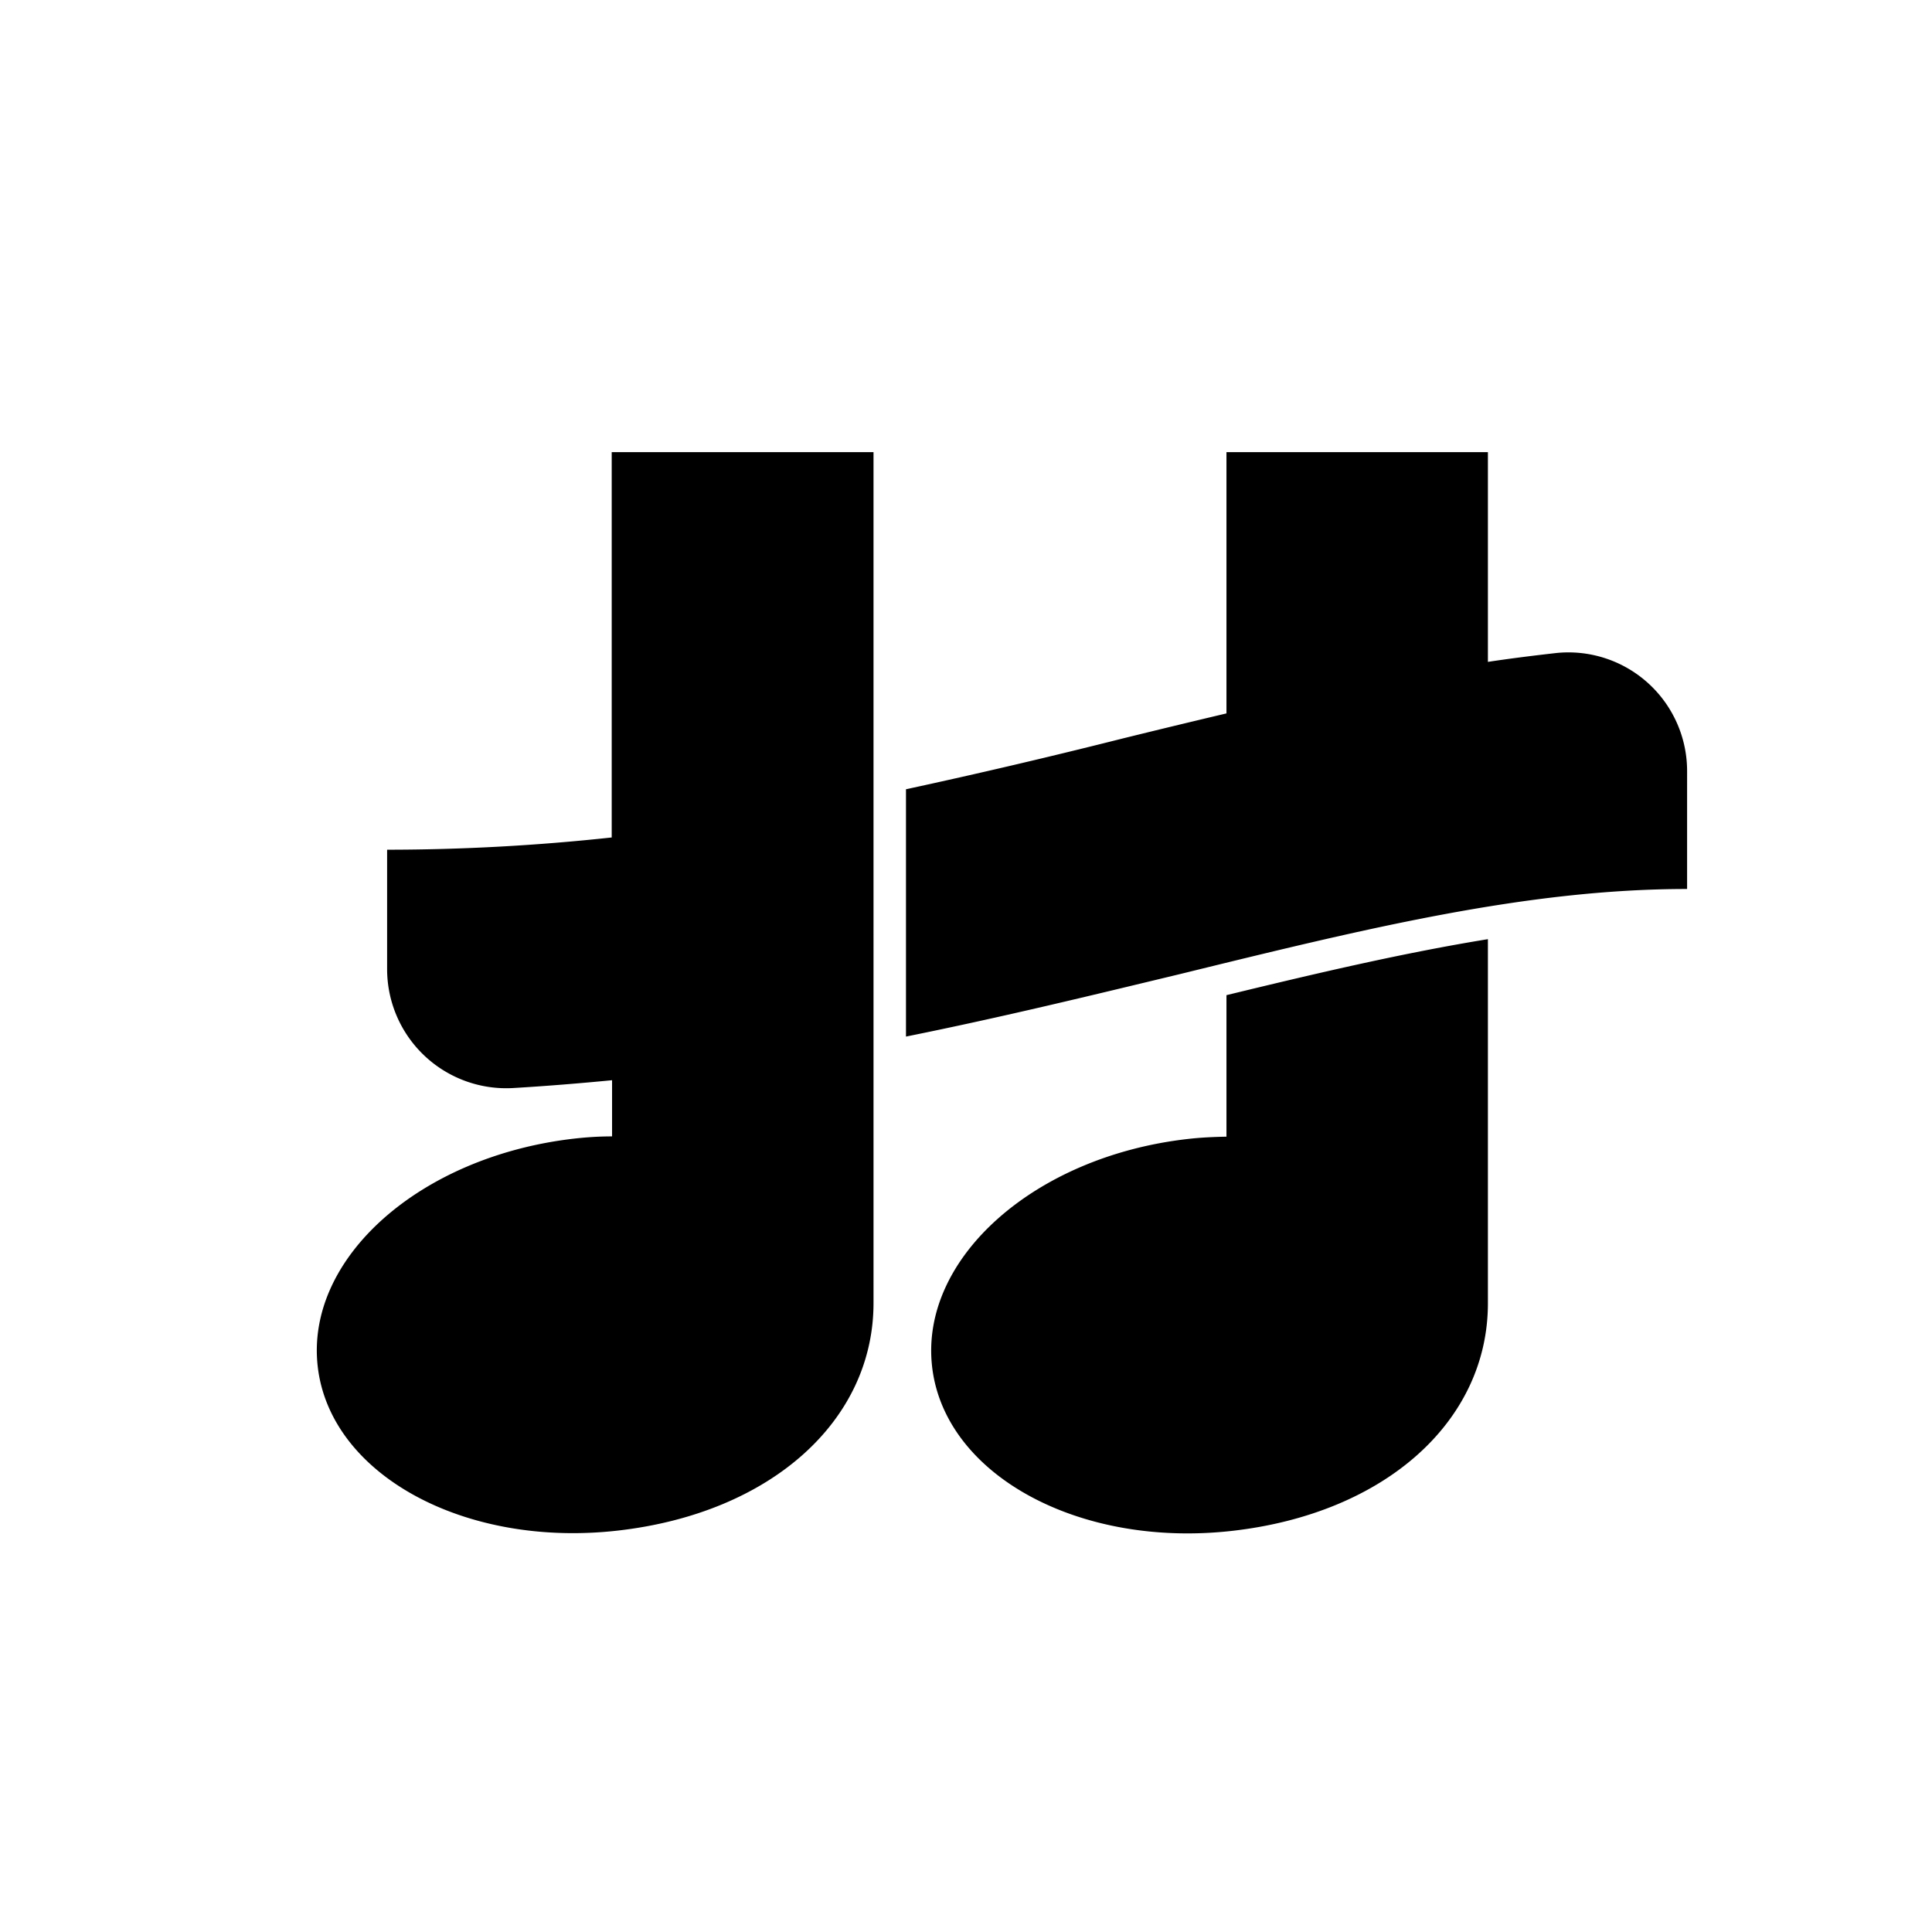 <svg id="Layer_1" data-name="Layer 1" xmlns="http://www.w3.org/2000/svg" viewBox="0 0 216 216"><path d="M166.35,105v40.71c0,13.13-11.41,23.49-28.57,25.44s-32.19-6.27-33.57-18.36,11.42-23.5,28.58-25.45c1.46-.17,2.9-.23,4.33-.26V111.26C147.4,108.76,157,106.52,166.35,105Zm0-31V50.55H137.12V79.76q-5.75,1.36-11.59,2.8c-7.93,2-16,3.9-24.24,5.68v27.65c10.82-2.18,21-4.67,30.69-7,20.79-5.1,38.75-9.5,56.64-9.5V86.27A13.27,13.27,0,0,0,174.07,73C171.49,73.29,168.92,73.61,166.34,74ZM68.39,50.55V93.63A233.85,233.85,0,0,1,43.28,95v13.38a13.32,13.32,0,0,0,14.15,13.26c3.72-.22,7.37-.52,11-.87v6.28c-1.43,0-2.87.09-4.33.26-17.16,2-29.95,13.35-28.58,25.45s16.41,20.32,33.57,18.36,28.57-12.31,28.57-25.44V50.55Z"/></svg>